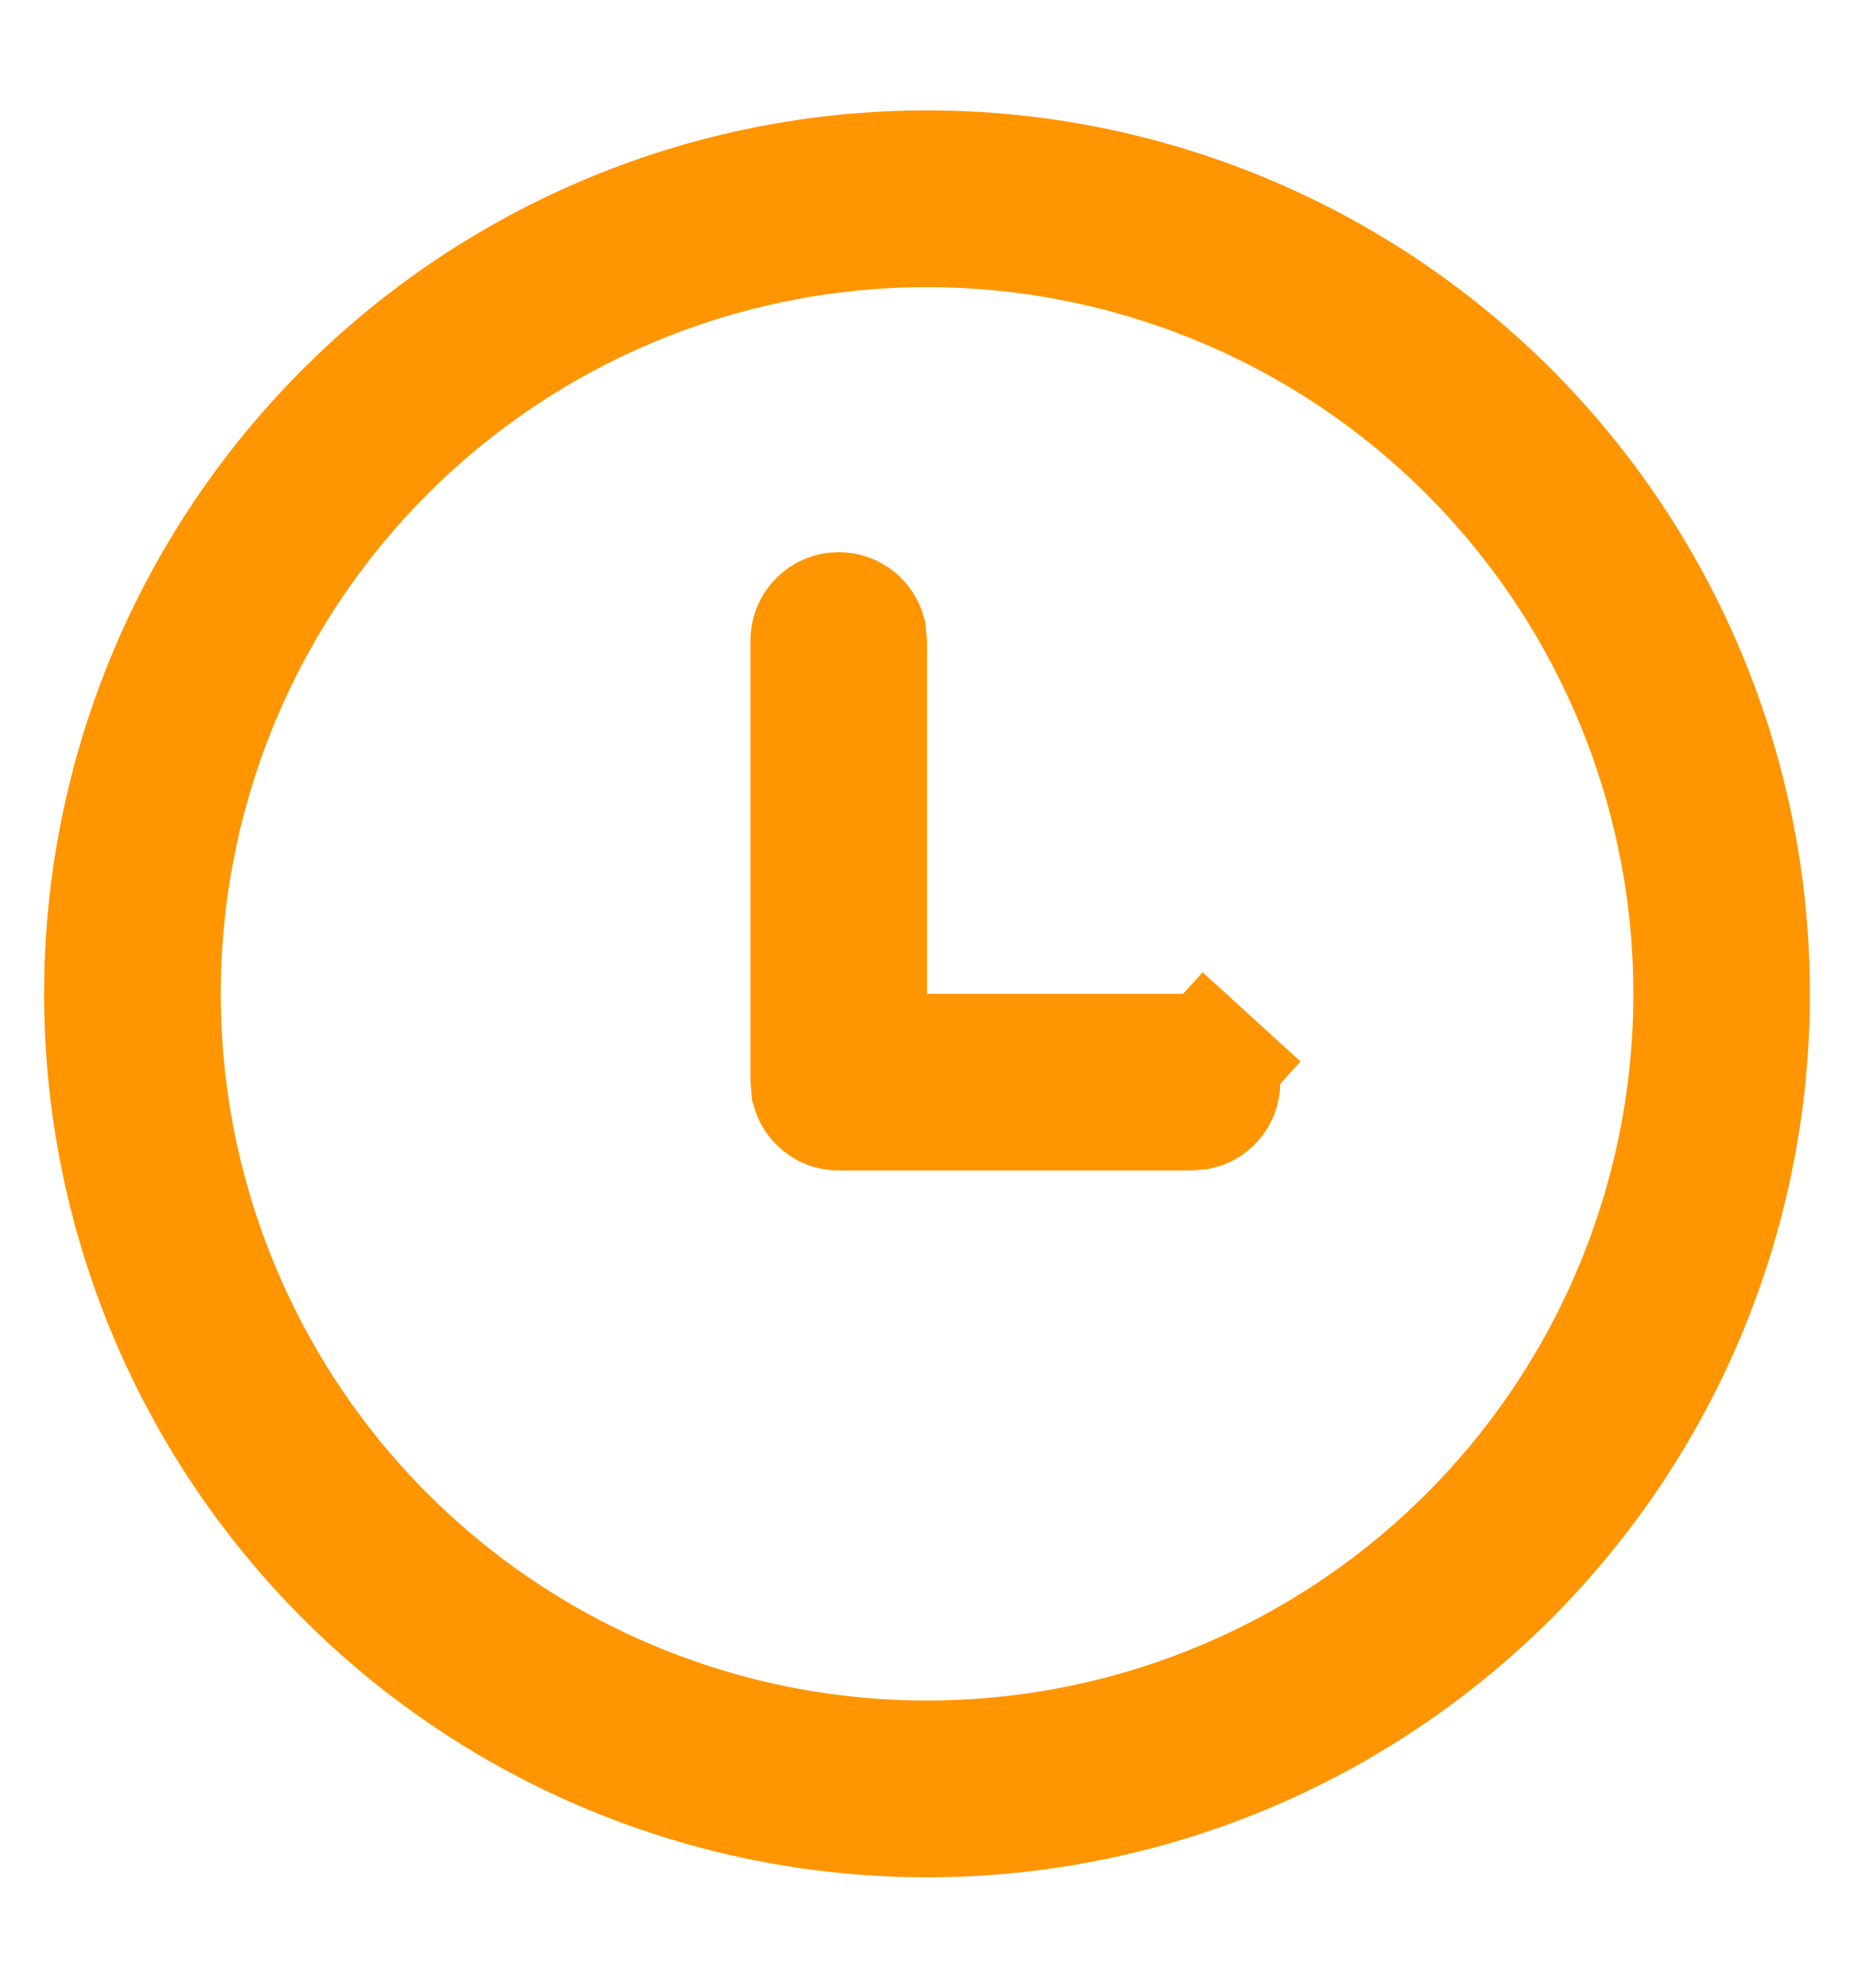 <svg width="14" height="15" viewBox="0 0 14 15" fill="none" xmlns="http://www.w3.org/2000/svg">
<path d="M6.333 4.667H6.334C6.373 4.667 6.41 4.68 6.44 4.705C6.466 4.727 6.485 4.756 6.494 4.788L6.5 4.856V7.5V8H7L9 8L9.001 8C9.043 8 9.083 8.015 9.114 8.044L9.451 7.674L9.114 8.044C9.144 8.072 9.164 8.11 9.167 8.152C9.171 8.193 9.159 8.235 9.134 8.268C9.112 8.297 9.081 8.318 9.046 8.327L8.978 8.333H6.333H6.333C6.294 8.333 6.257 8.32 6.227 8.295C6.201 8.273 6.182 8.244 6.173 8.212L6.167 8.145V4.833C6.167 4.789 6.184 4.747 6.216 4.716C6.247 4.684 6.289 4.667 6.333 4.667ZM7 1.333C8.636 1.333 10.204 1.983 11.361 3.14C12.517 4.296 13.167 5.865 13.167 7.5C13.167 9.136 12.517 10.704 11.361 11.861C10.204 13.017 8.636 13.667 7 13.667C5.365 13.667 3.796 13.017 2.64 11.861C1.483 10.704 0.833 9.136 0.833 7.5C0.833 5.865 1.483 4.296 2.64 3.14C3.796 1.983 5.365 1.333 7 1.333ZM7 1.667C5.453 1.667 3.969 2.281 2.875 3.375C1.781 4.469 1.167 5.953 1.167 7.5C1.167 9.047 1.781 10.531 2.875 11.625C3.969 12.719 5.453 13.333 7 13.333C8.547 13.333 10.031 12.719 11.125 11.625C12.219 10.531 12.834 9.047 12.834 7.5C12.834 5.953 12.219 4.469 11.125 3.375C10.031 2.281 8.547 1.667 7 1.667Z" fill="#FF9500" stroke="#FF9500"/>
</svg>
